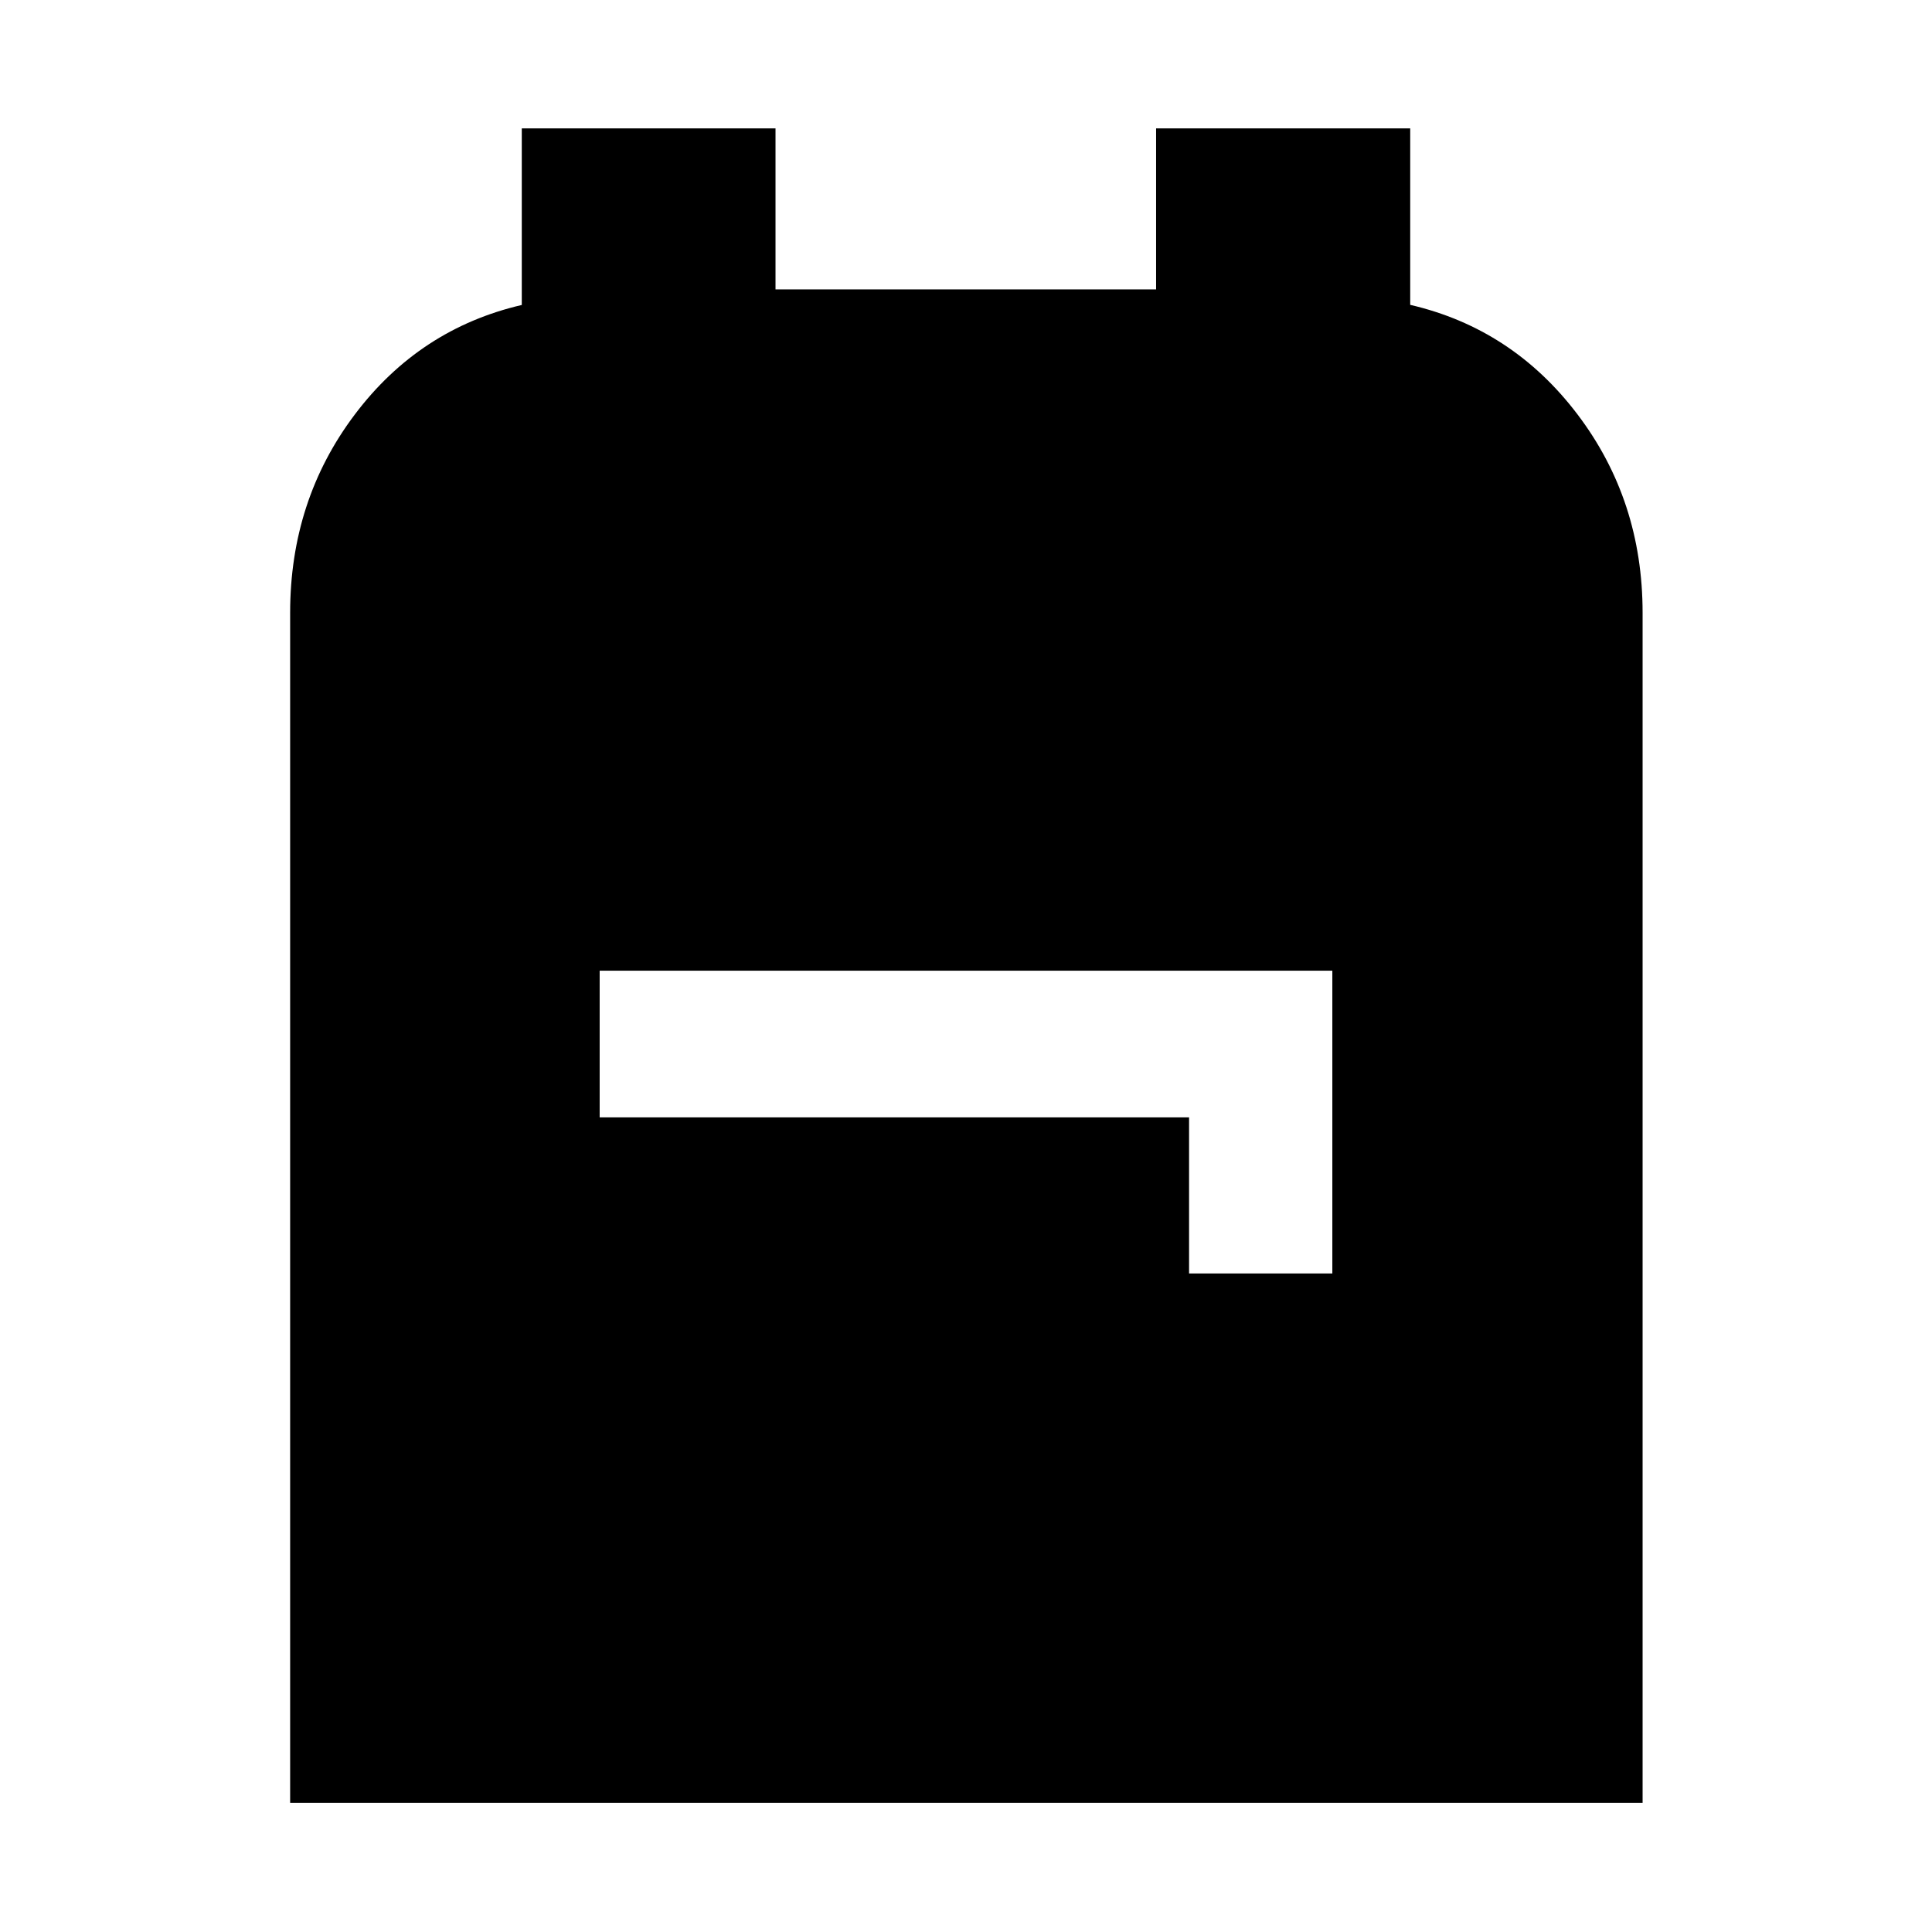 <svg xmlns="http://www.w3.org/2000/svg" height="40" viewBox="0 -960 960 960" width="40"><path d="M144.17-64.17v-591.35q0-55.9 32.12-98.5 32.11-42.6 82.98-54.44v-87.74h126.08v80h189.11v-80h126.27v87.68q50.79 11.79 83.13 54.44 32.34 42.66 32.34 98.56v591.35H144.17Zm446.67-263.06h71.19v-150.44H297.97v72.89h292.87v77.55Z"/></svg>